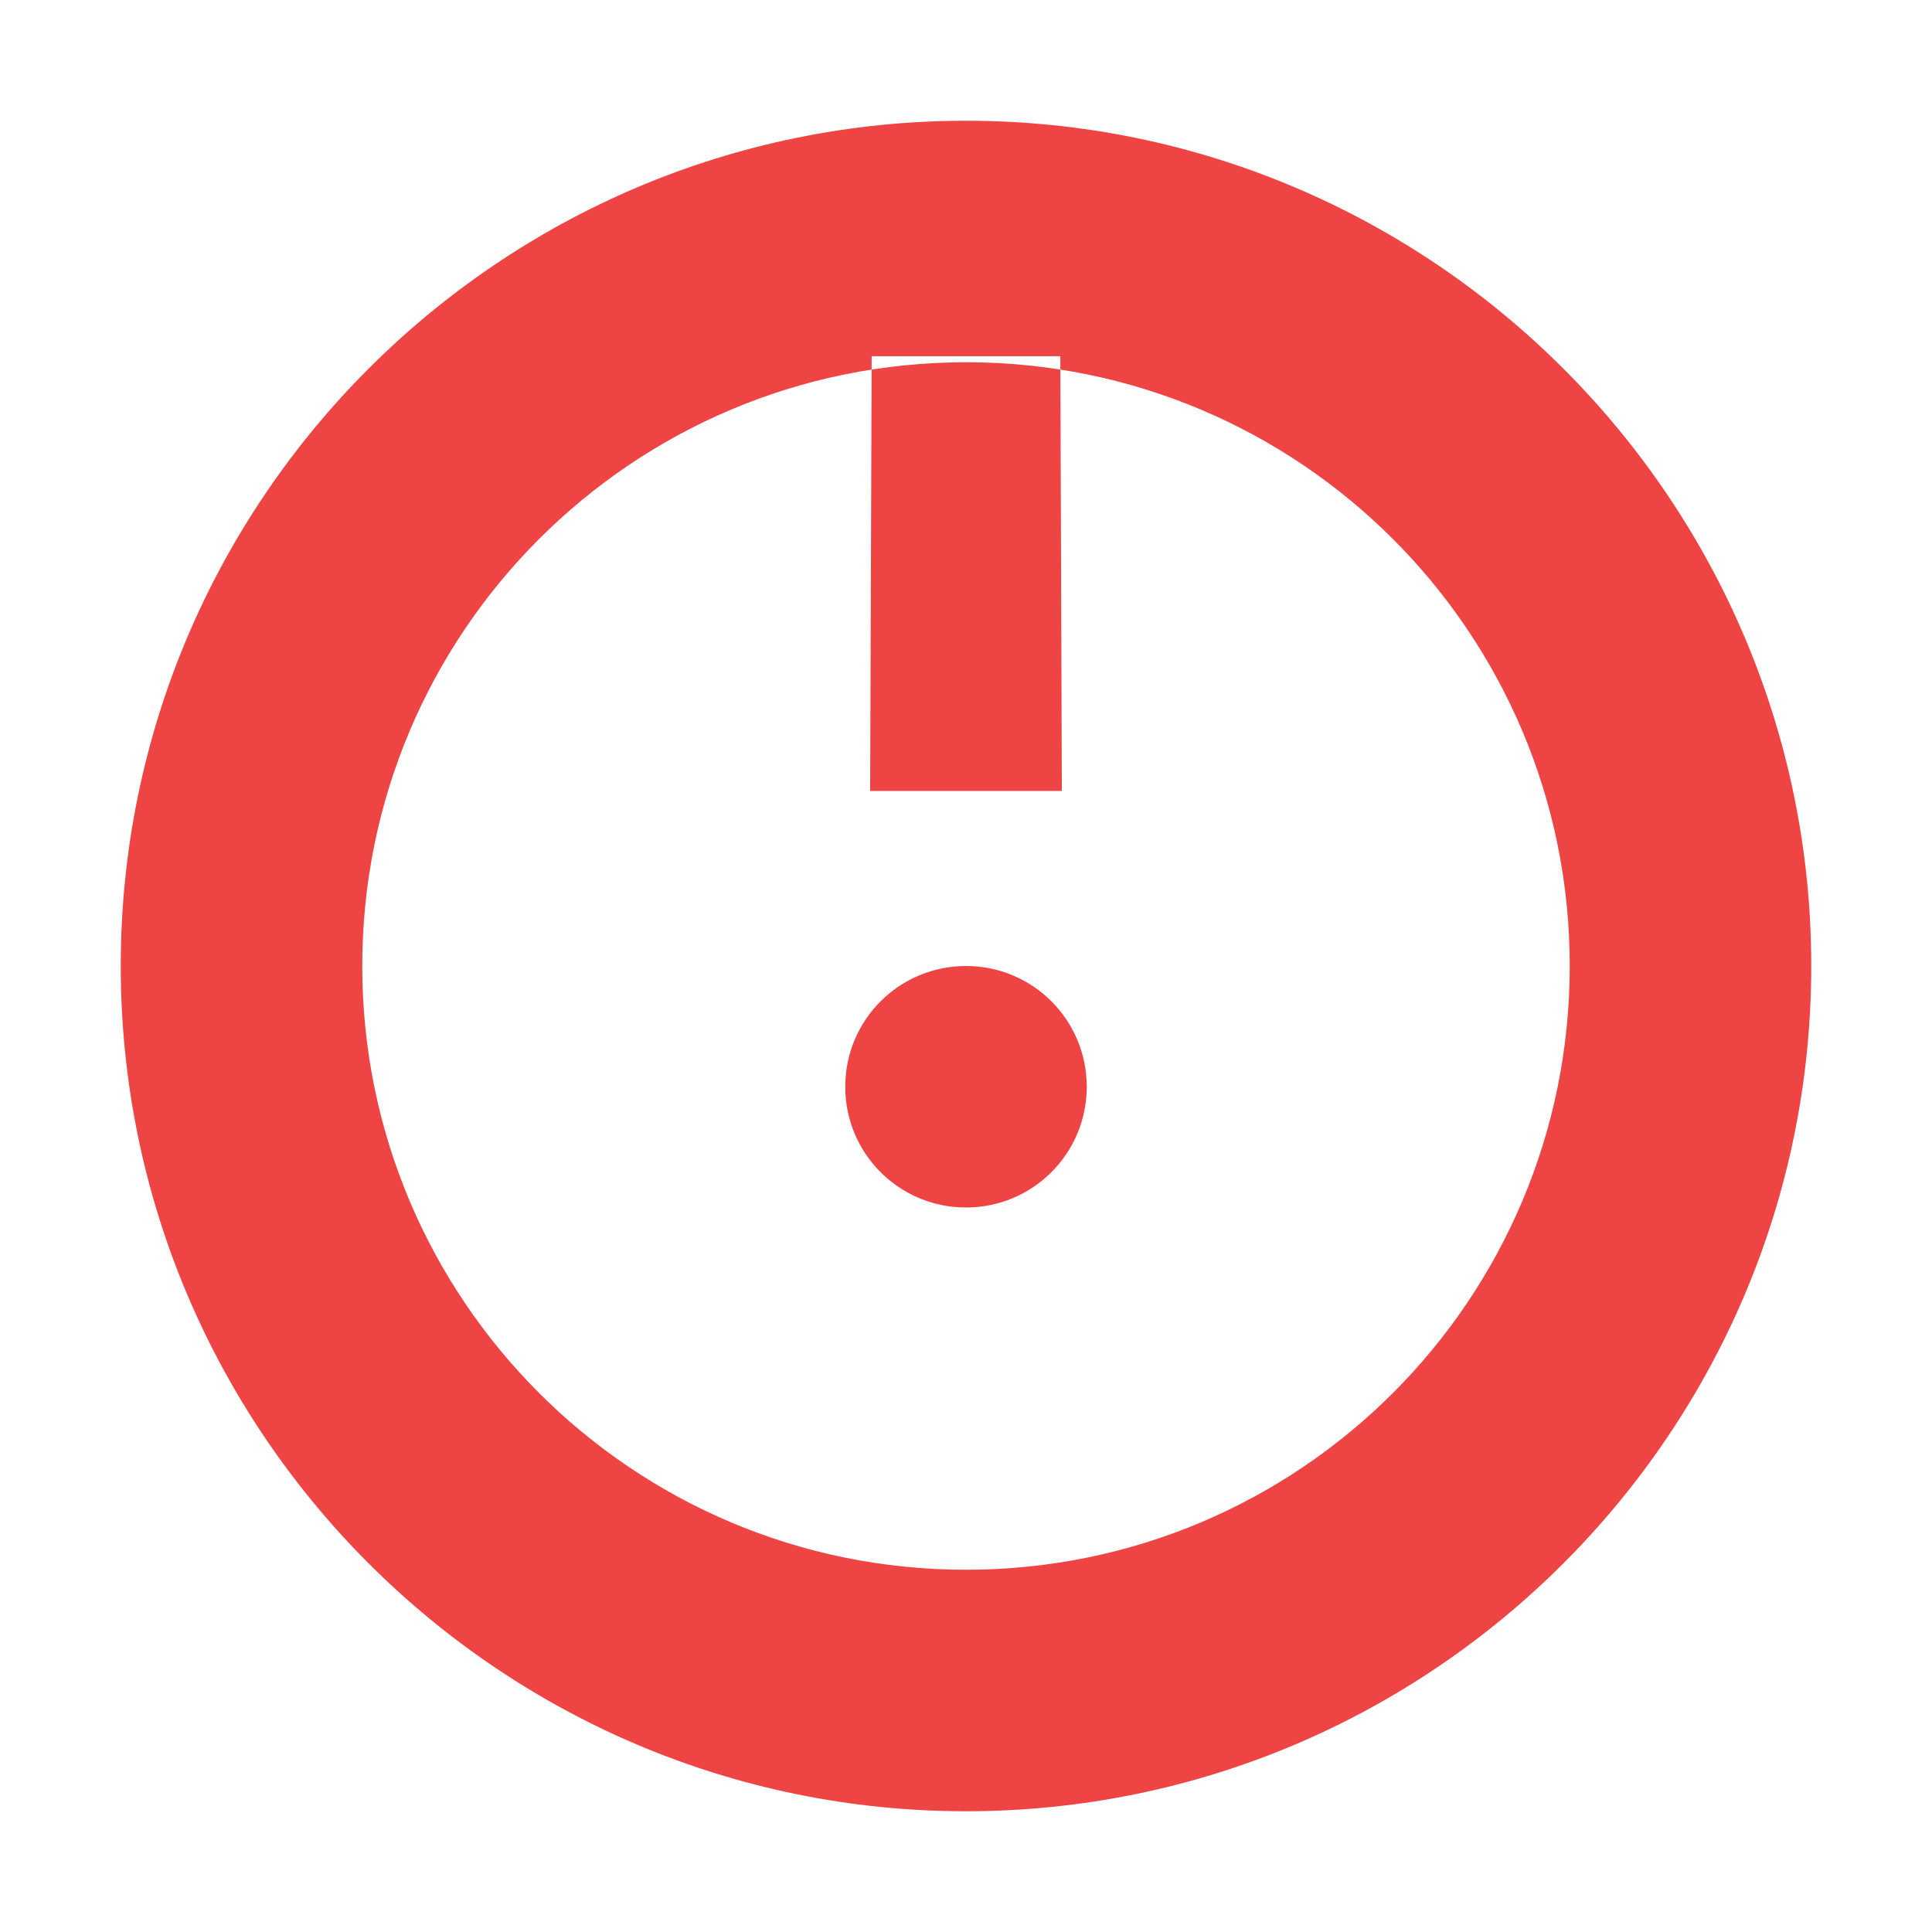 <svg xmlns="http://www.w3.org/2000/svg" viewBox="0 0 512 512">
  <path fill="#EF4444" d="M256 32c123.5 0 224 100.5 224 224S379.5 480 256 480 32 379.5 32 256 132.5 32 256 32zm0 64c-88.4 0-160 71.6-160 160s71.6 160 160 160 160-71.6 160-160-71.6-160-160-160zm0 224c-17.7 0-32-14.3-32-32s14.3-32 32-32 32 14.3 32 32-14.3 32-32 32zm25.4-110.4l-.4-115.2h-50l-.4 115.2h50.8z"/>
</svg>
